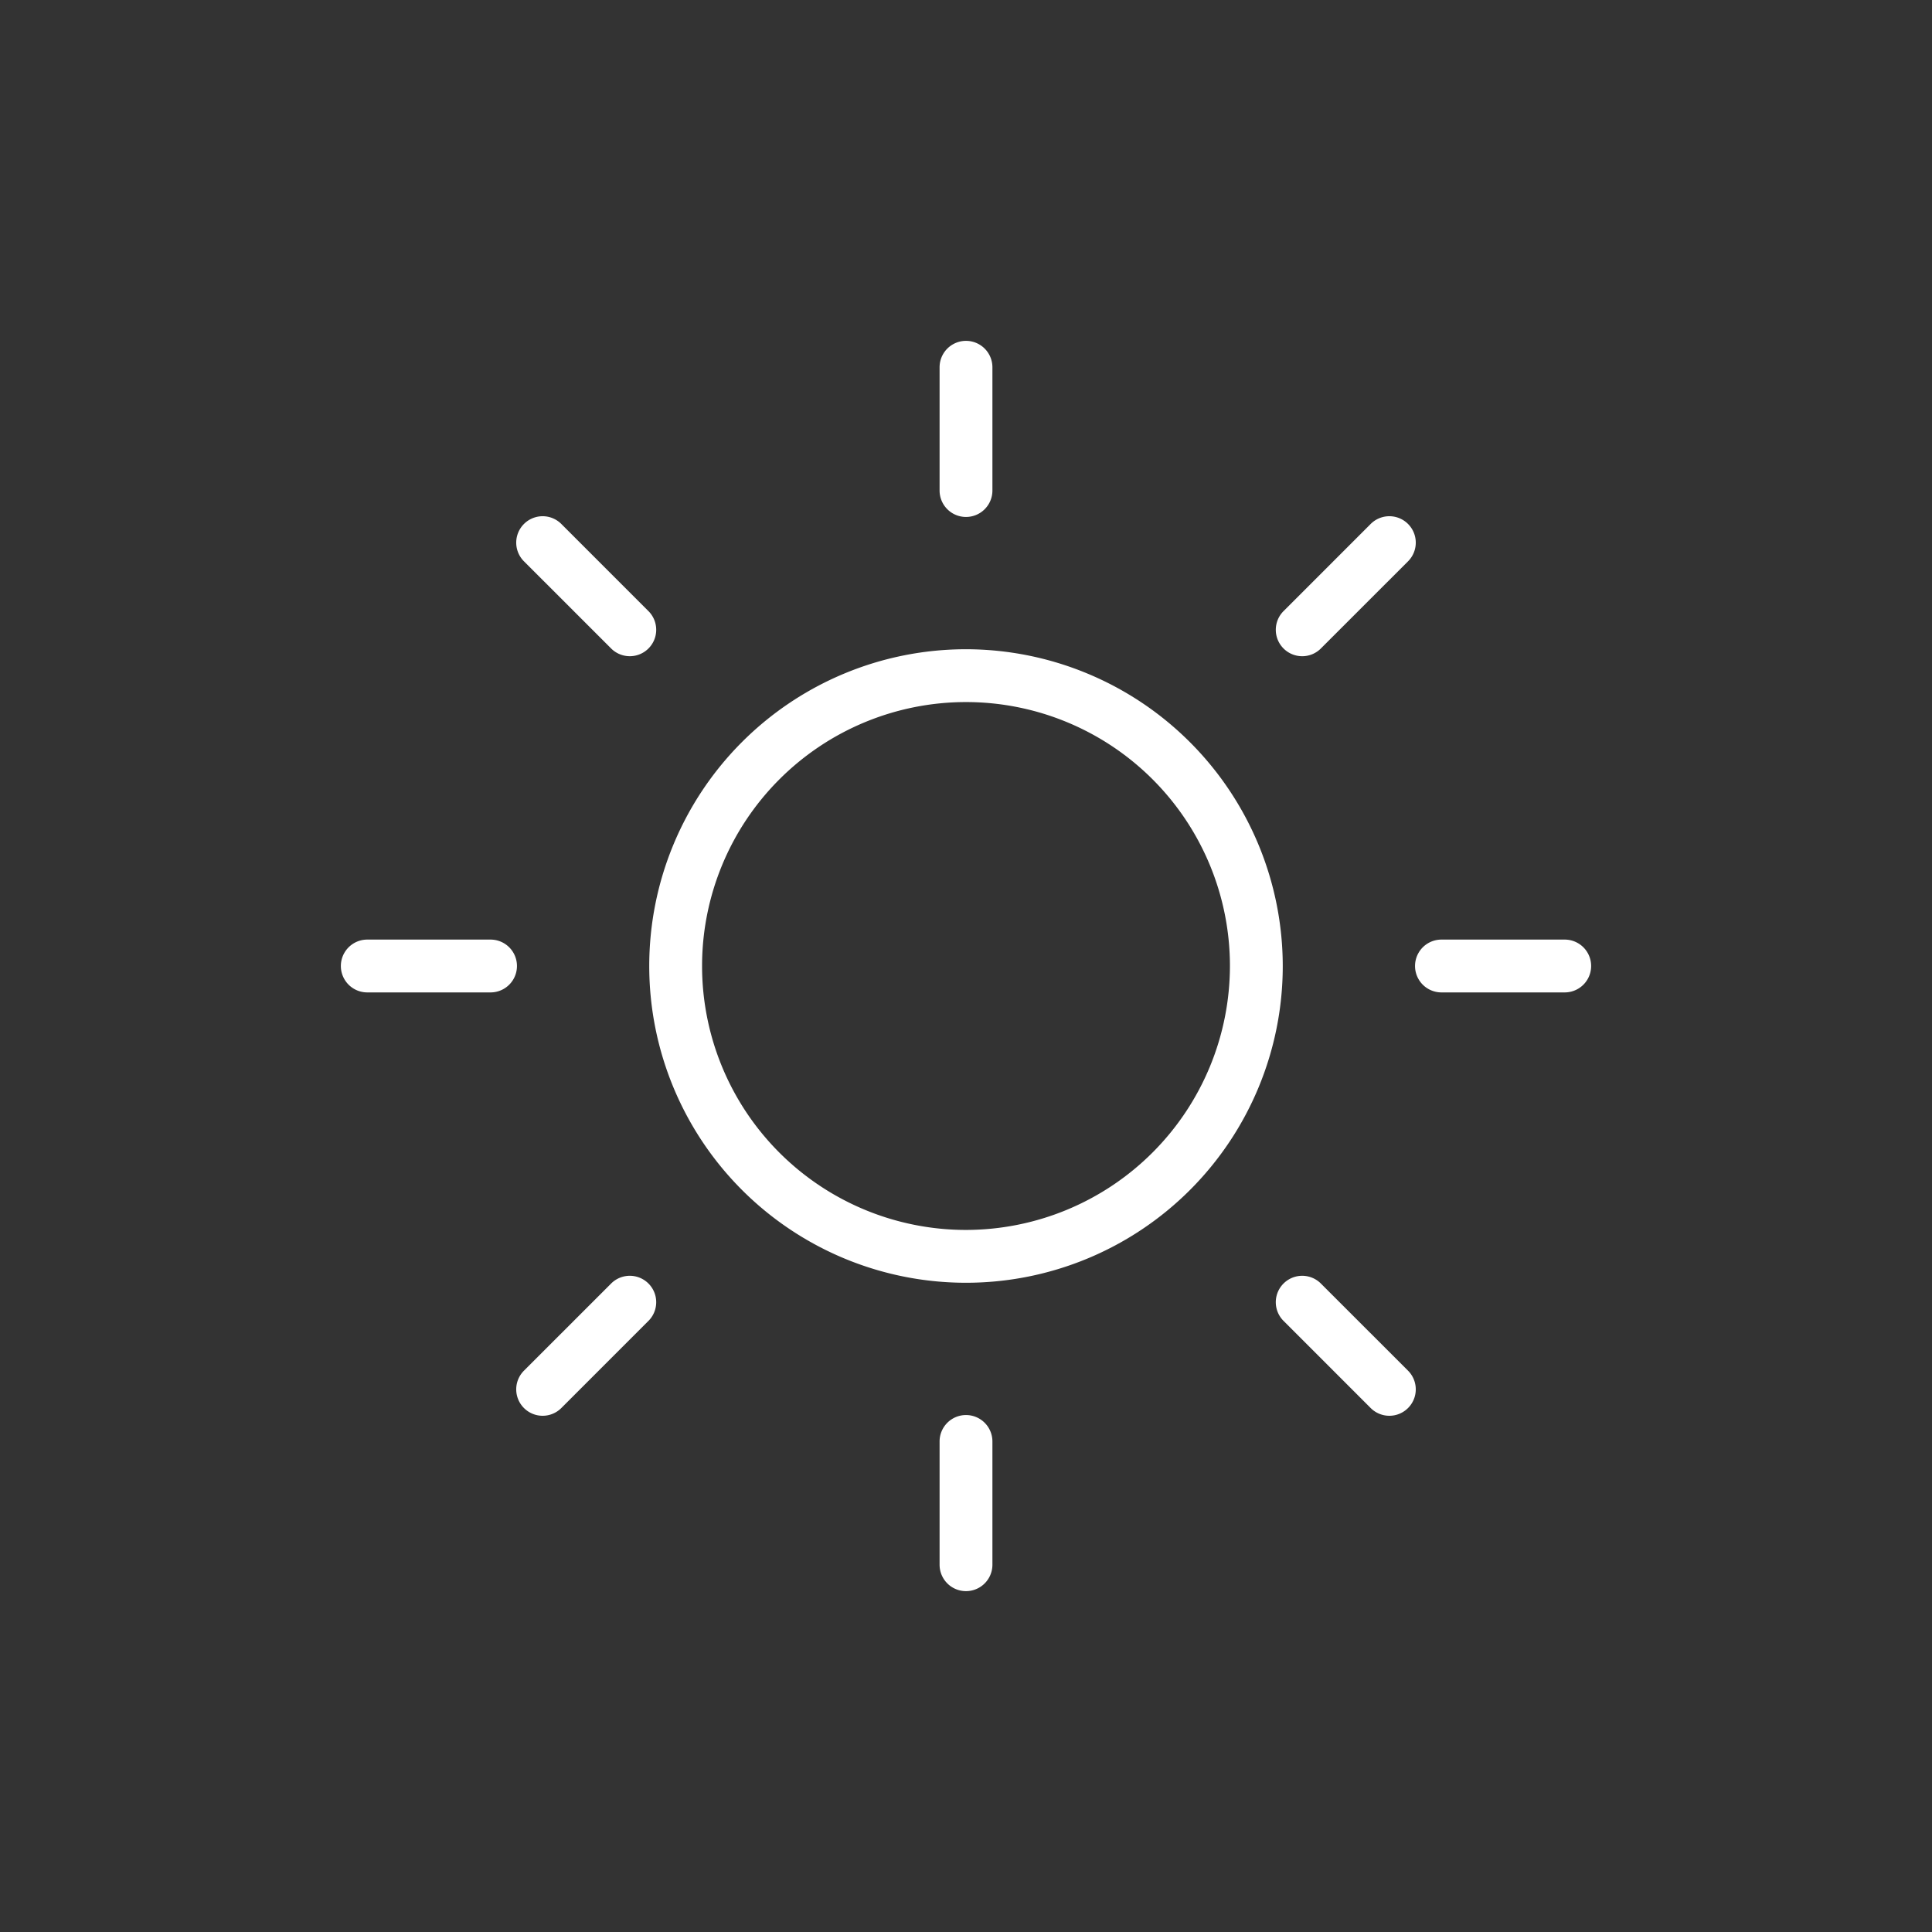 <!-- icon666.com - MILLIONS OF FREE VECTOR ICONS --><svg viewBox="0 0 128 128" xmlns="http://www.w3.org/2000/svg"><rect x="0" y="0" width="128" height="128" fill="#333333" stroke="none"/><g><path d="m64 43.014a20.986 20.986 0 1 0 20.986 20.986 21.009 21.009 0 0 0 -20.986-20.986zm0 38.472a17.486 17.486 0 1 1 17.486-17.486 17.506 17.506 0 0 1 -17.486 17.486z" fill="#000000" style="fill: rgb(255, 255, 255);"></path><path d="m64 34.25a1.751 1.751 0 0 0 1.75-1.75v-8.167a1.75 1.75 0 0 0 -3.5 0v8.167a1.751 1.751 0 0 0 1.75 1.75z" fill="#000000" style="fill: rgb(255, 255, 255);"></path><path d="m64 93.75a1.751 1.751 0 0 0 -1.75 1.75v8.167a1.75 1.75 0 0 0 3.5 0v-8.167a1.751 1.751 0 0 0 -1.75-1.75z" fill="#000000" style="fill: rgb(255, 255, 255);"></path><path d="m103.667 62.25h-8.167a1.75 1.75 0 0 0 0 3.5h8.167a1.75 1.75 0 0 0 0-3.5z" fill="#000000" style="fill: rgb(255, 255, 255);"></path><path d="m32.5 62.25h-8.167a1.75 1.75 0 0 0 0 3.5h8.167a1.75 1.75 0 0 0 0-3.5z" fill="#000000" style="fill: rgb(255, 255, 255);"></path><path d="m86.274 43.476a1.743 1.743 0 0 0 1.237-.513l5.775-5.774a1.75 1.75 0 1 0 -2.475-2.475l-5.774 5.775a1.75 1.75 0 0 0 1.237 2.987z" fill="#000000" style="fill: rgb(255, 255, 255);"></path><path d="m40.489 85.037-5.775 5.774a1.75 1.75 0 0 0 2.475 2.475l5.774-5.775a1.749 1.749 0 0 0 -2.474-2.474z" fill="#000000" style="fill: rgb(255, 255, 255);"></path><path d="m87.511 85.037a1.749 1.749 0 0 0 -2.474 2.474l5.774 5.775a1.75 1.75 0 0 0 2.475-2.475z" fill="#000000" style="fill: rgb(255, 255, 255);"></path><path d="m40.489 42.963a1.749 1.749 0 0 0 2.474-2.474l-5.774-5.775a1.75 1.75 0 1 0 -2.475 2.475z" fill="#000000" style="fill: rgb(255, 255, 255);"></path></g></svg>